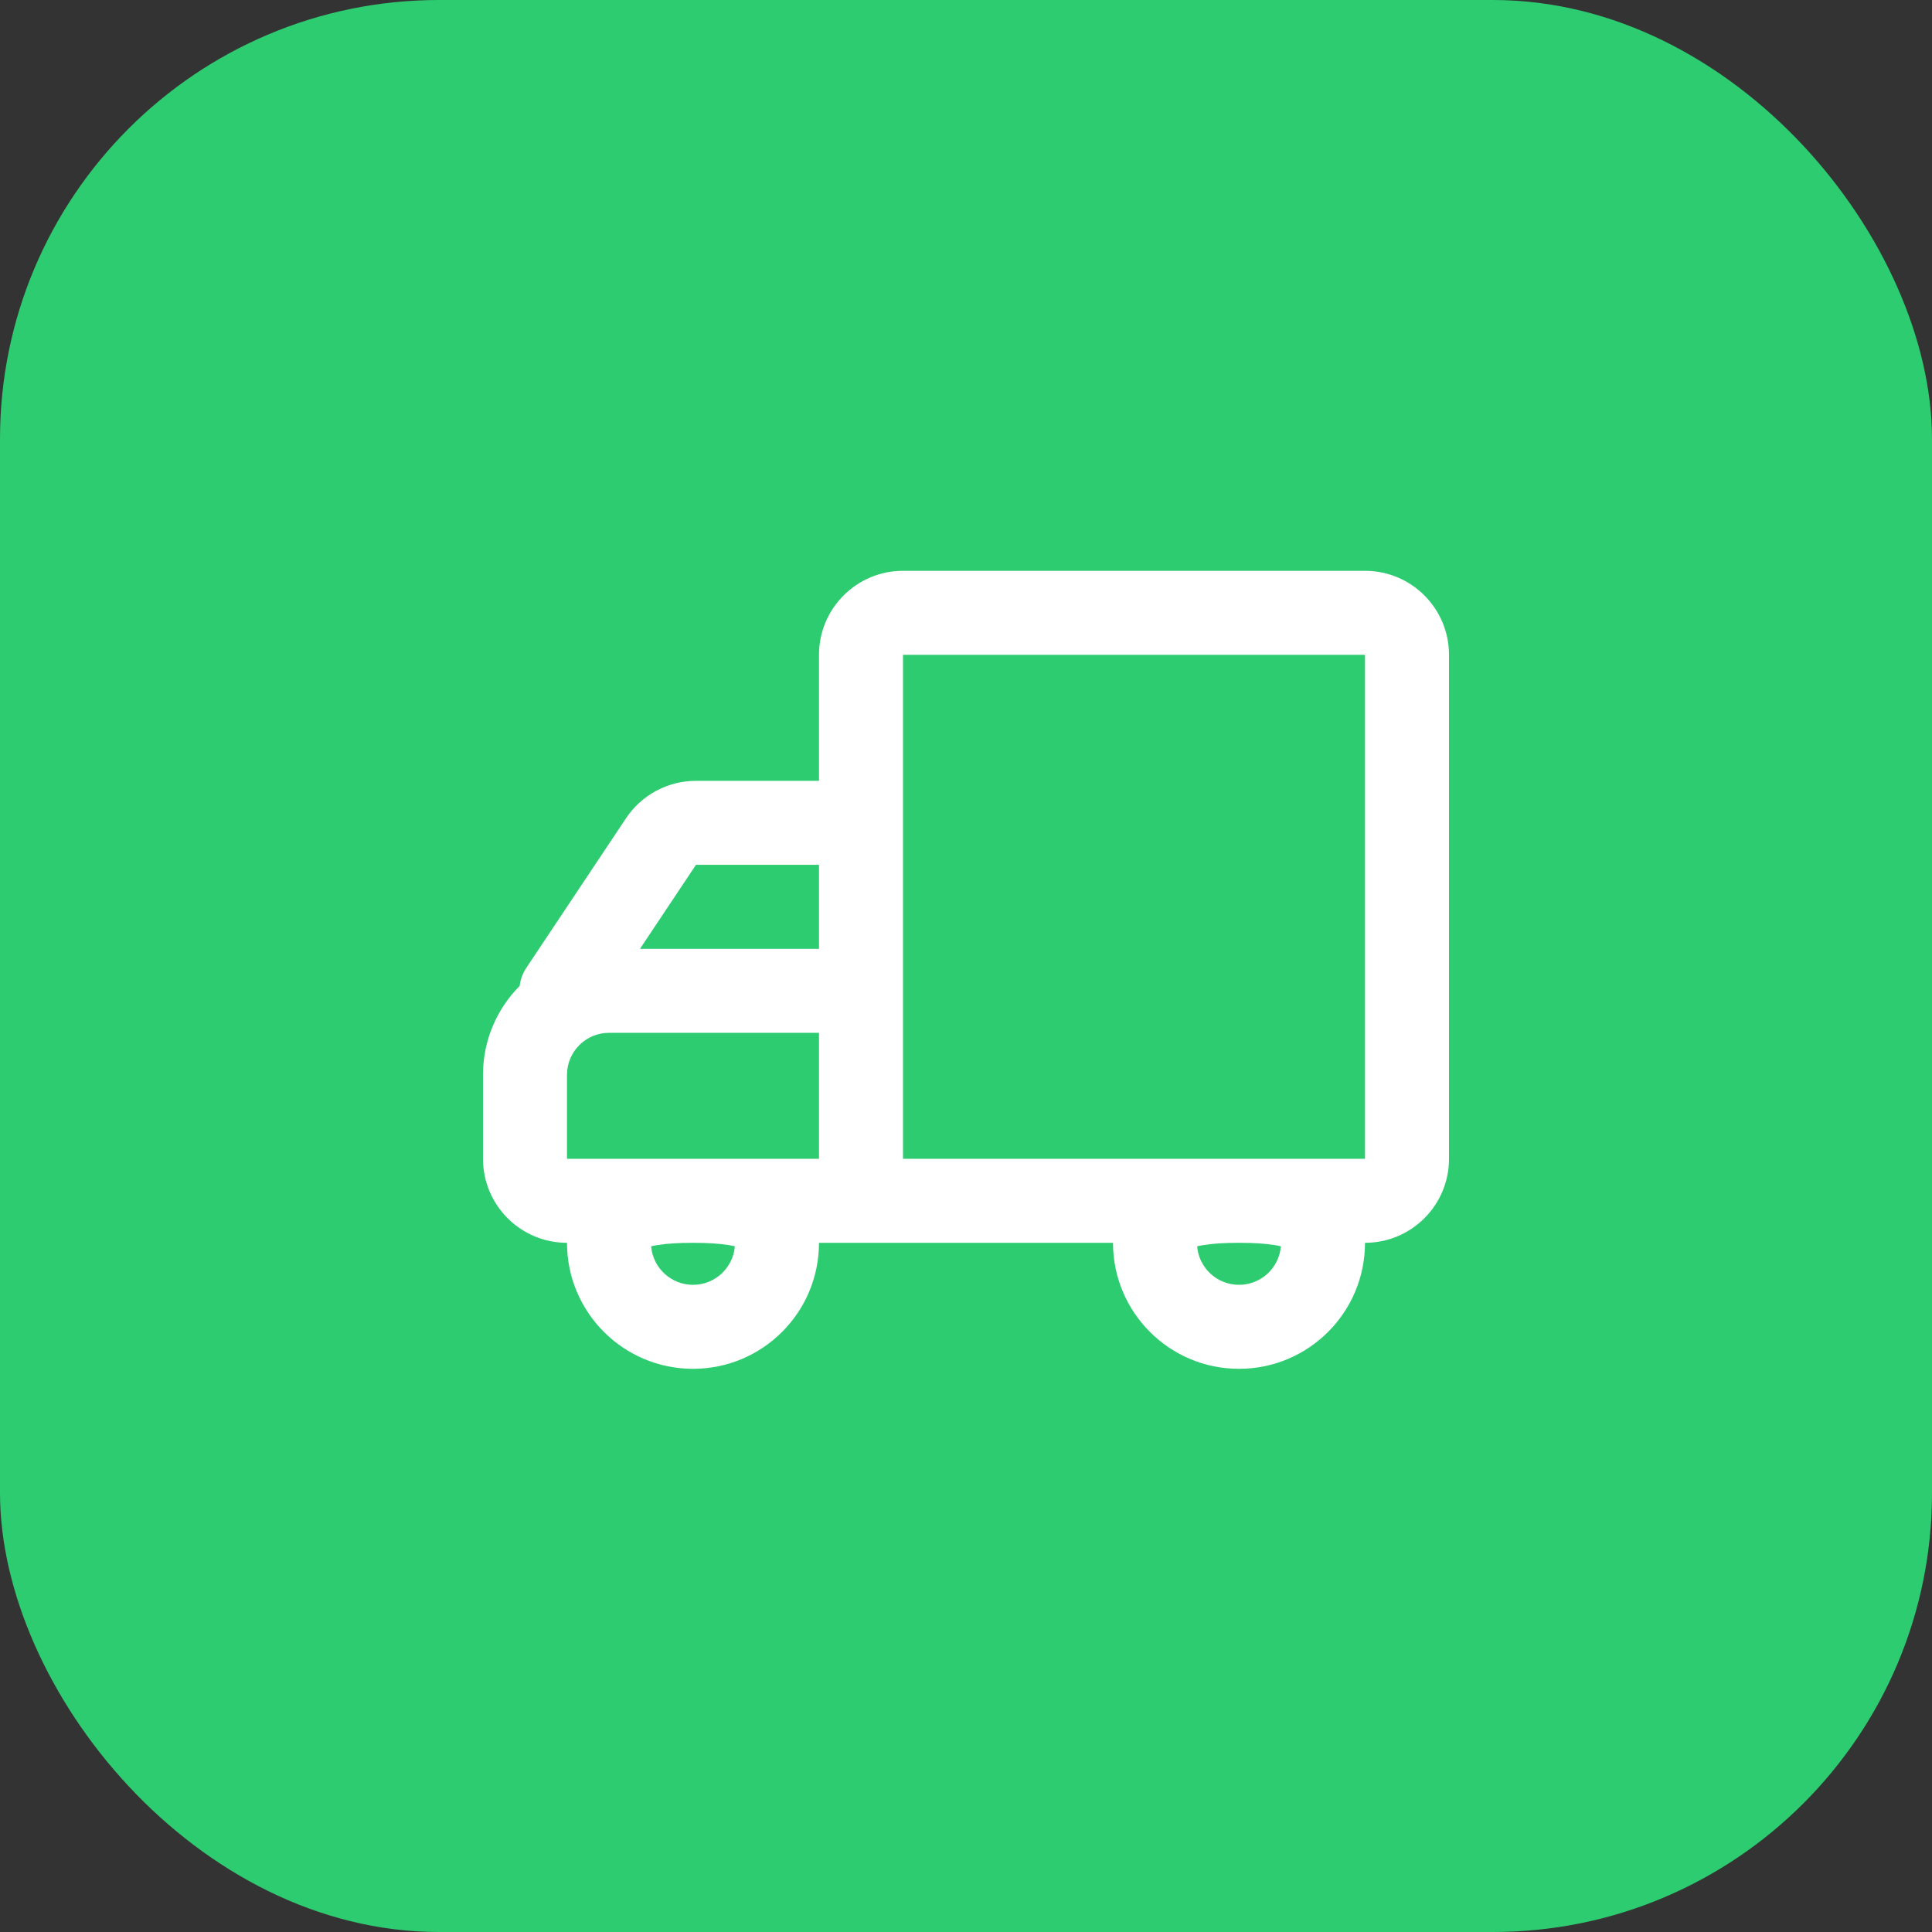 <svg width="44" height="44" viewBox="0 0 44 44" fill="none" xmlns="http://www.w3.org/2000/svg">
<rect x="0" y="0" width="44" height="44" fill="#333333" stroke="none"/>
<rect width="44" height="44" rx="10" fill="#2ECC71"/>
<path fill-rule="evenodd" clip-rule="evenodd" d="M18.652 17.783V14.913C18.652 13.857 19.509 13 20.565 13H31.087C32.144 13 33 13.857 33 14.913V26.391C33 27.448 32.144 28.304 31.087 28.304C31.087 29.889 29.802 31.174 28.217 31.174C26.633 31.174 25.348 29.889 25.348 28.304H18.652C18.652 29.889 17.367 31.174 15.783 31.174C14.198 31.174 12.913 29.889 12.913 28.304C11.857 28.304 11 27.448 11 26.391V24.478C11 23.688 11.319 22.973 11.835 22.454C11.852 22.311 11.902 22.168 11.991 22.035L14.258 18.634C14.613 18.102 15.21 17.783 15.85 17.783H18.652ZM20.565 14.913H31.087V26.391H20.565V14.913ZM18.652 19.696H15.85L14.575 21.609H18.652V19.696ZM18.652 23.522H13.87C13.341 23.522 12.913 23.95 12.913 24.478L12.913 26.391H18.652V23.522ZM28.217 28.304C27.88 28.304 27.613 28.322 27.406 28.356C27.35 28.365 27.303 28.374 27.264 28.384C27.304 28.875 27.716 29.261 28.217 29.261C28.719 29.261 29.131 28.875 29.171 28.384C29.131 28.374 29.084 28.365 29.029 28.356C28.822 28.322 28.555 28.304 28.217 28.304ZM15.783 28.304C15.445 28.304 15.178 28.322 14.971 28.356C14.915 28.365 14.868 28.374 14.829 28.384C14.87 28.875 15.281 29.261 15.783 29.261C16.284 29.261 16.696 28.875 16.736 28.384C16.697 28.374 16.65 28.365 16.594 28.356C16.387 28.322 16.12 28.304 15.783 28.304Z" fill="white"/>
</svg>
